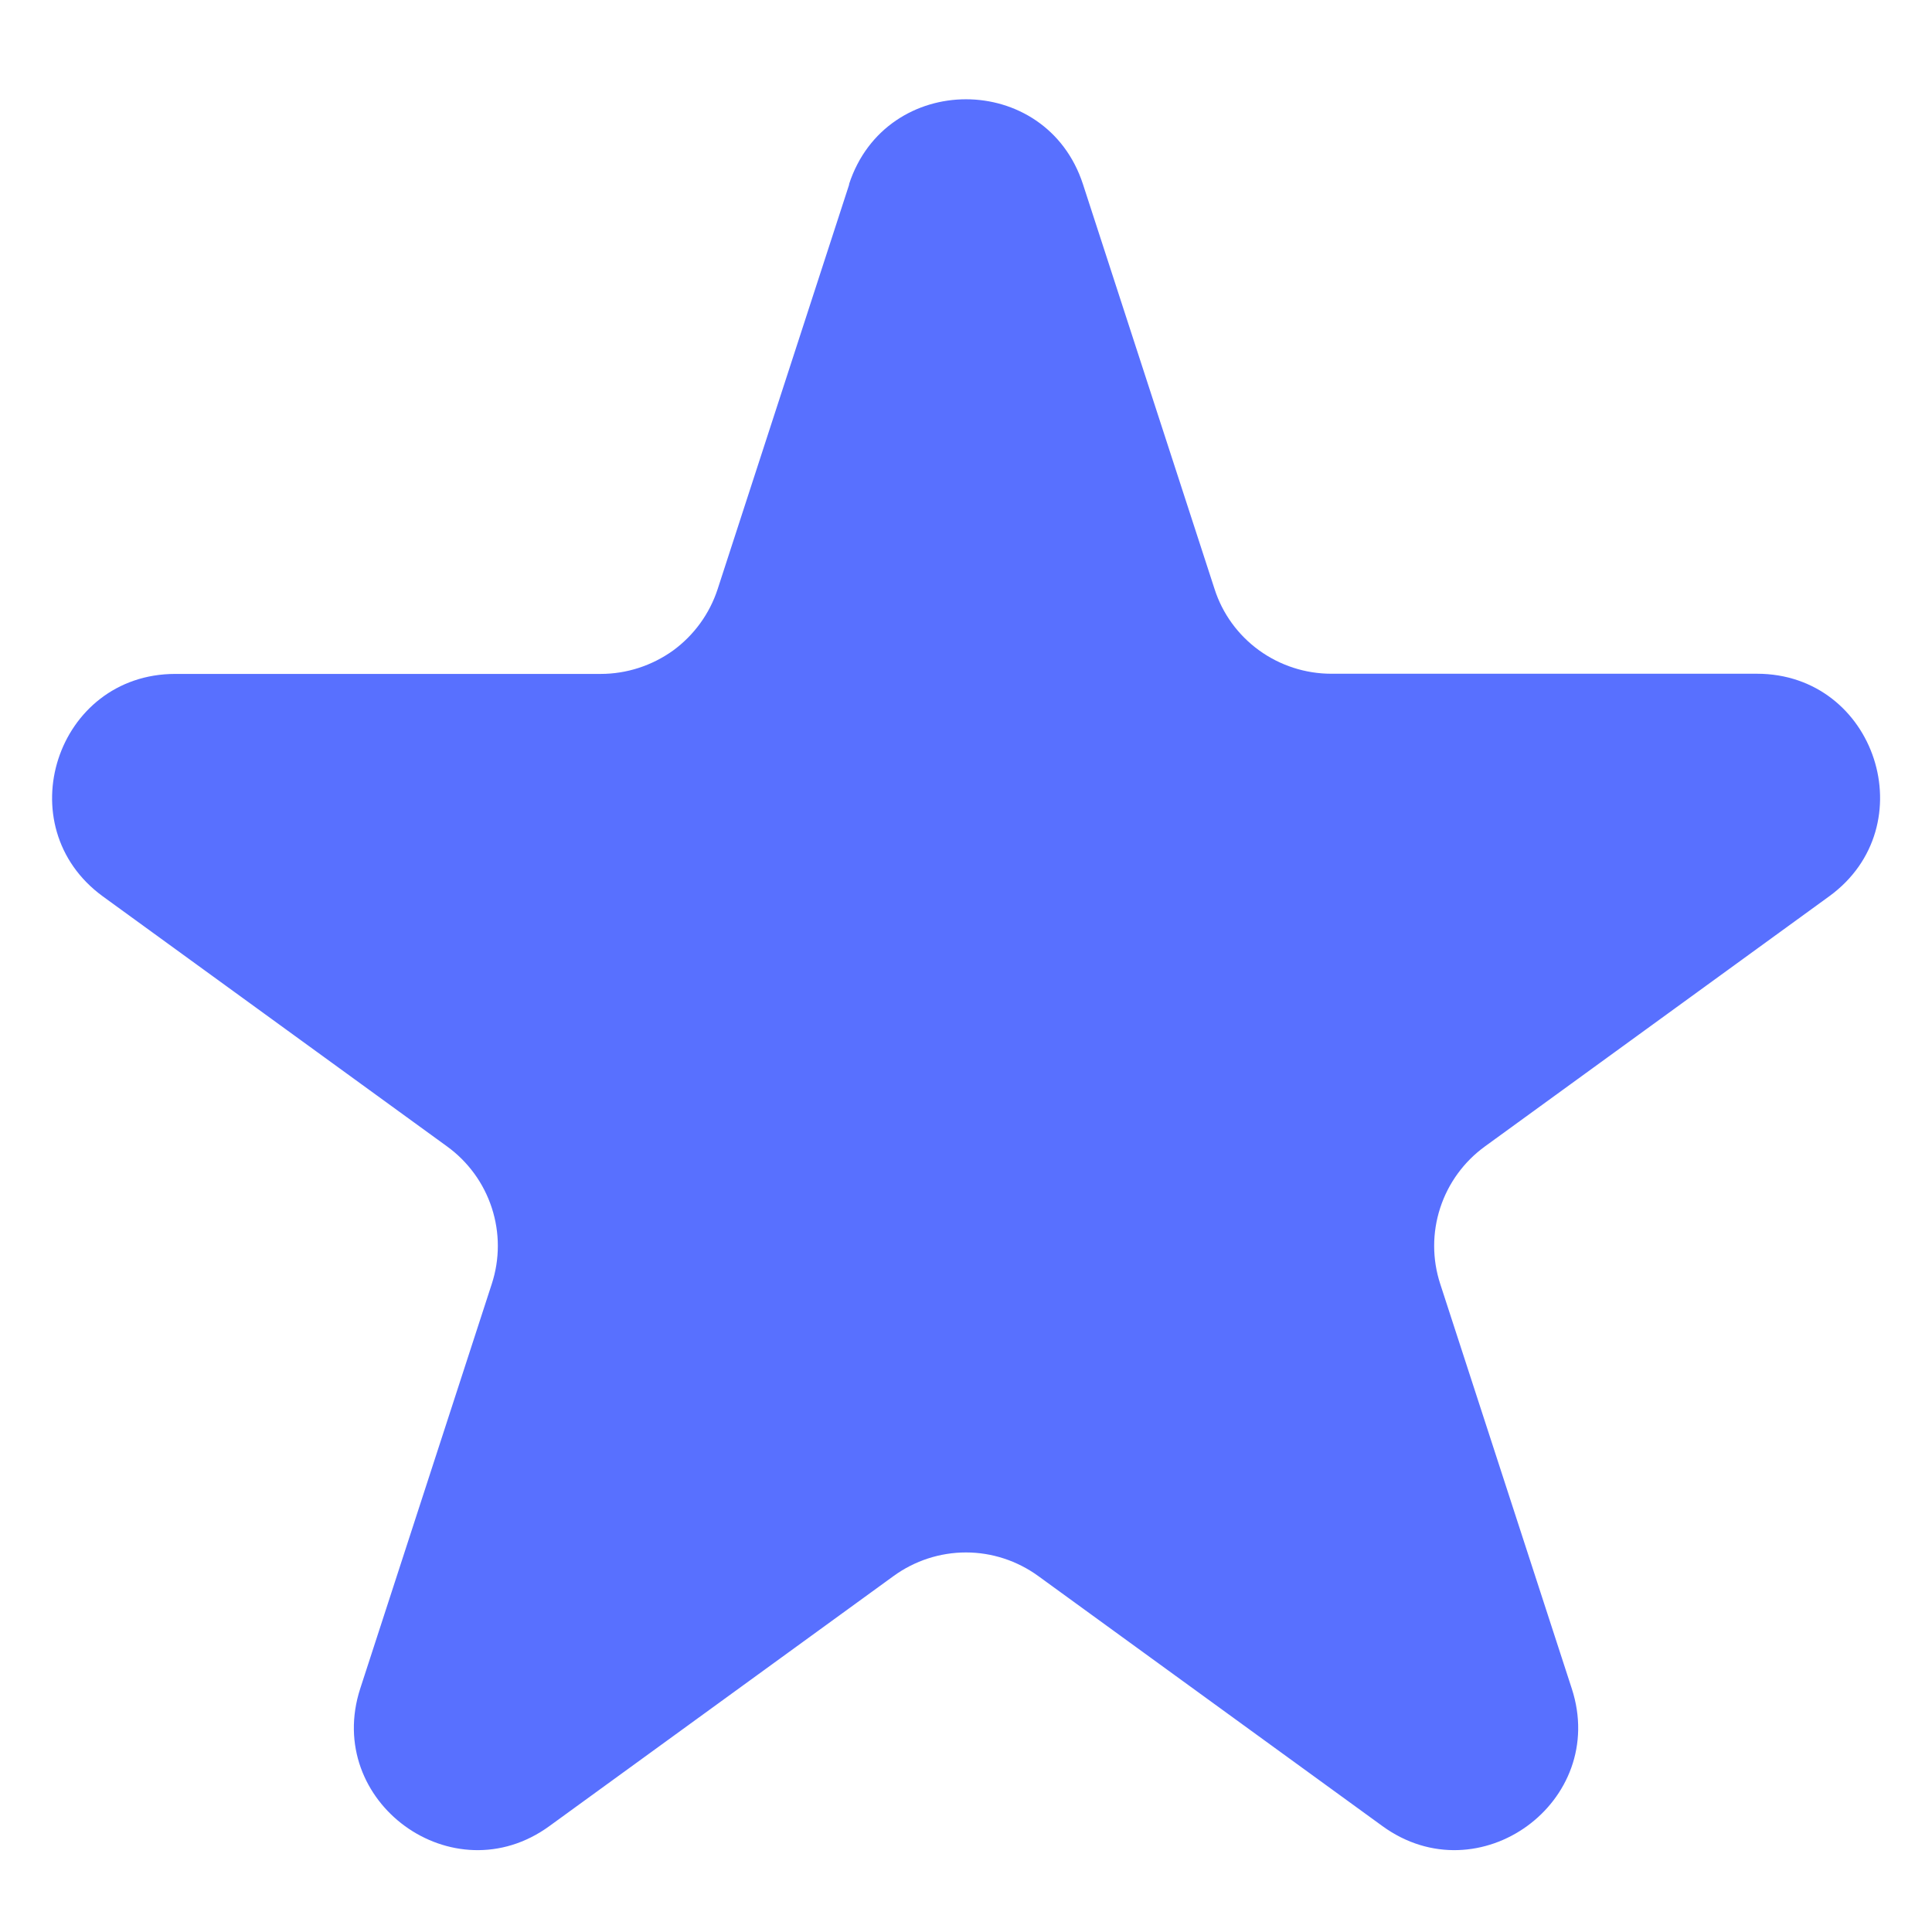 <svg width="11" height="11" viewBox="0 0 11 11" fill="none" xmlns="http://www.w3.org/2000/svg">
<path d="M4.834 1.049C5.044 0.404 5.956 0.404 6.166 1.049L6.915 3.353C6.96 3.494 7.049 3.616 7.169 3.703C7.288 3.789 7.432 3.836 7.58 3.836H10.003C10.681 3.836 10.963 4.704 10.415 5.103L8.455 6.527C8.335 6.614 8.246 6.736 8.2 6.877C8.154 7.018 8.154 7.169 8.2 7.31L8.949 9.614C9.159 10.259 8.42 10.796 7.871 10.397L5.911 8.973C5.791 8.886 5.647 8.839 5.5 8.839C5.352 8.839 5.208 8.886 5.088 8.973L3.128 10.397C2.58 10.796 1.842 10.259 2.051 9.614L2.8 7.31C2.846 7.169 2.846 7.018 2.8 6.877C2.754 6.736 2.665 6.614 2.545 6.527L0.586 5.104C0.038 4.705 0.32 3.837 0.998 3.837H3.42C3.568 3.837 3.712 3.79 3.832 3.704C3.951 3.617 4.04 3.495 4.086 3.354L4.835 1.05L4.834 1.049Z" fill="#5870FF"/>
</svg>

